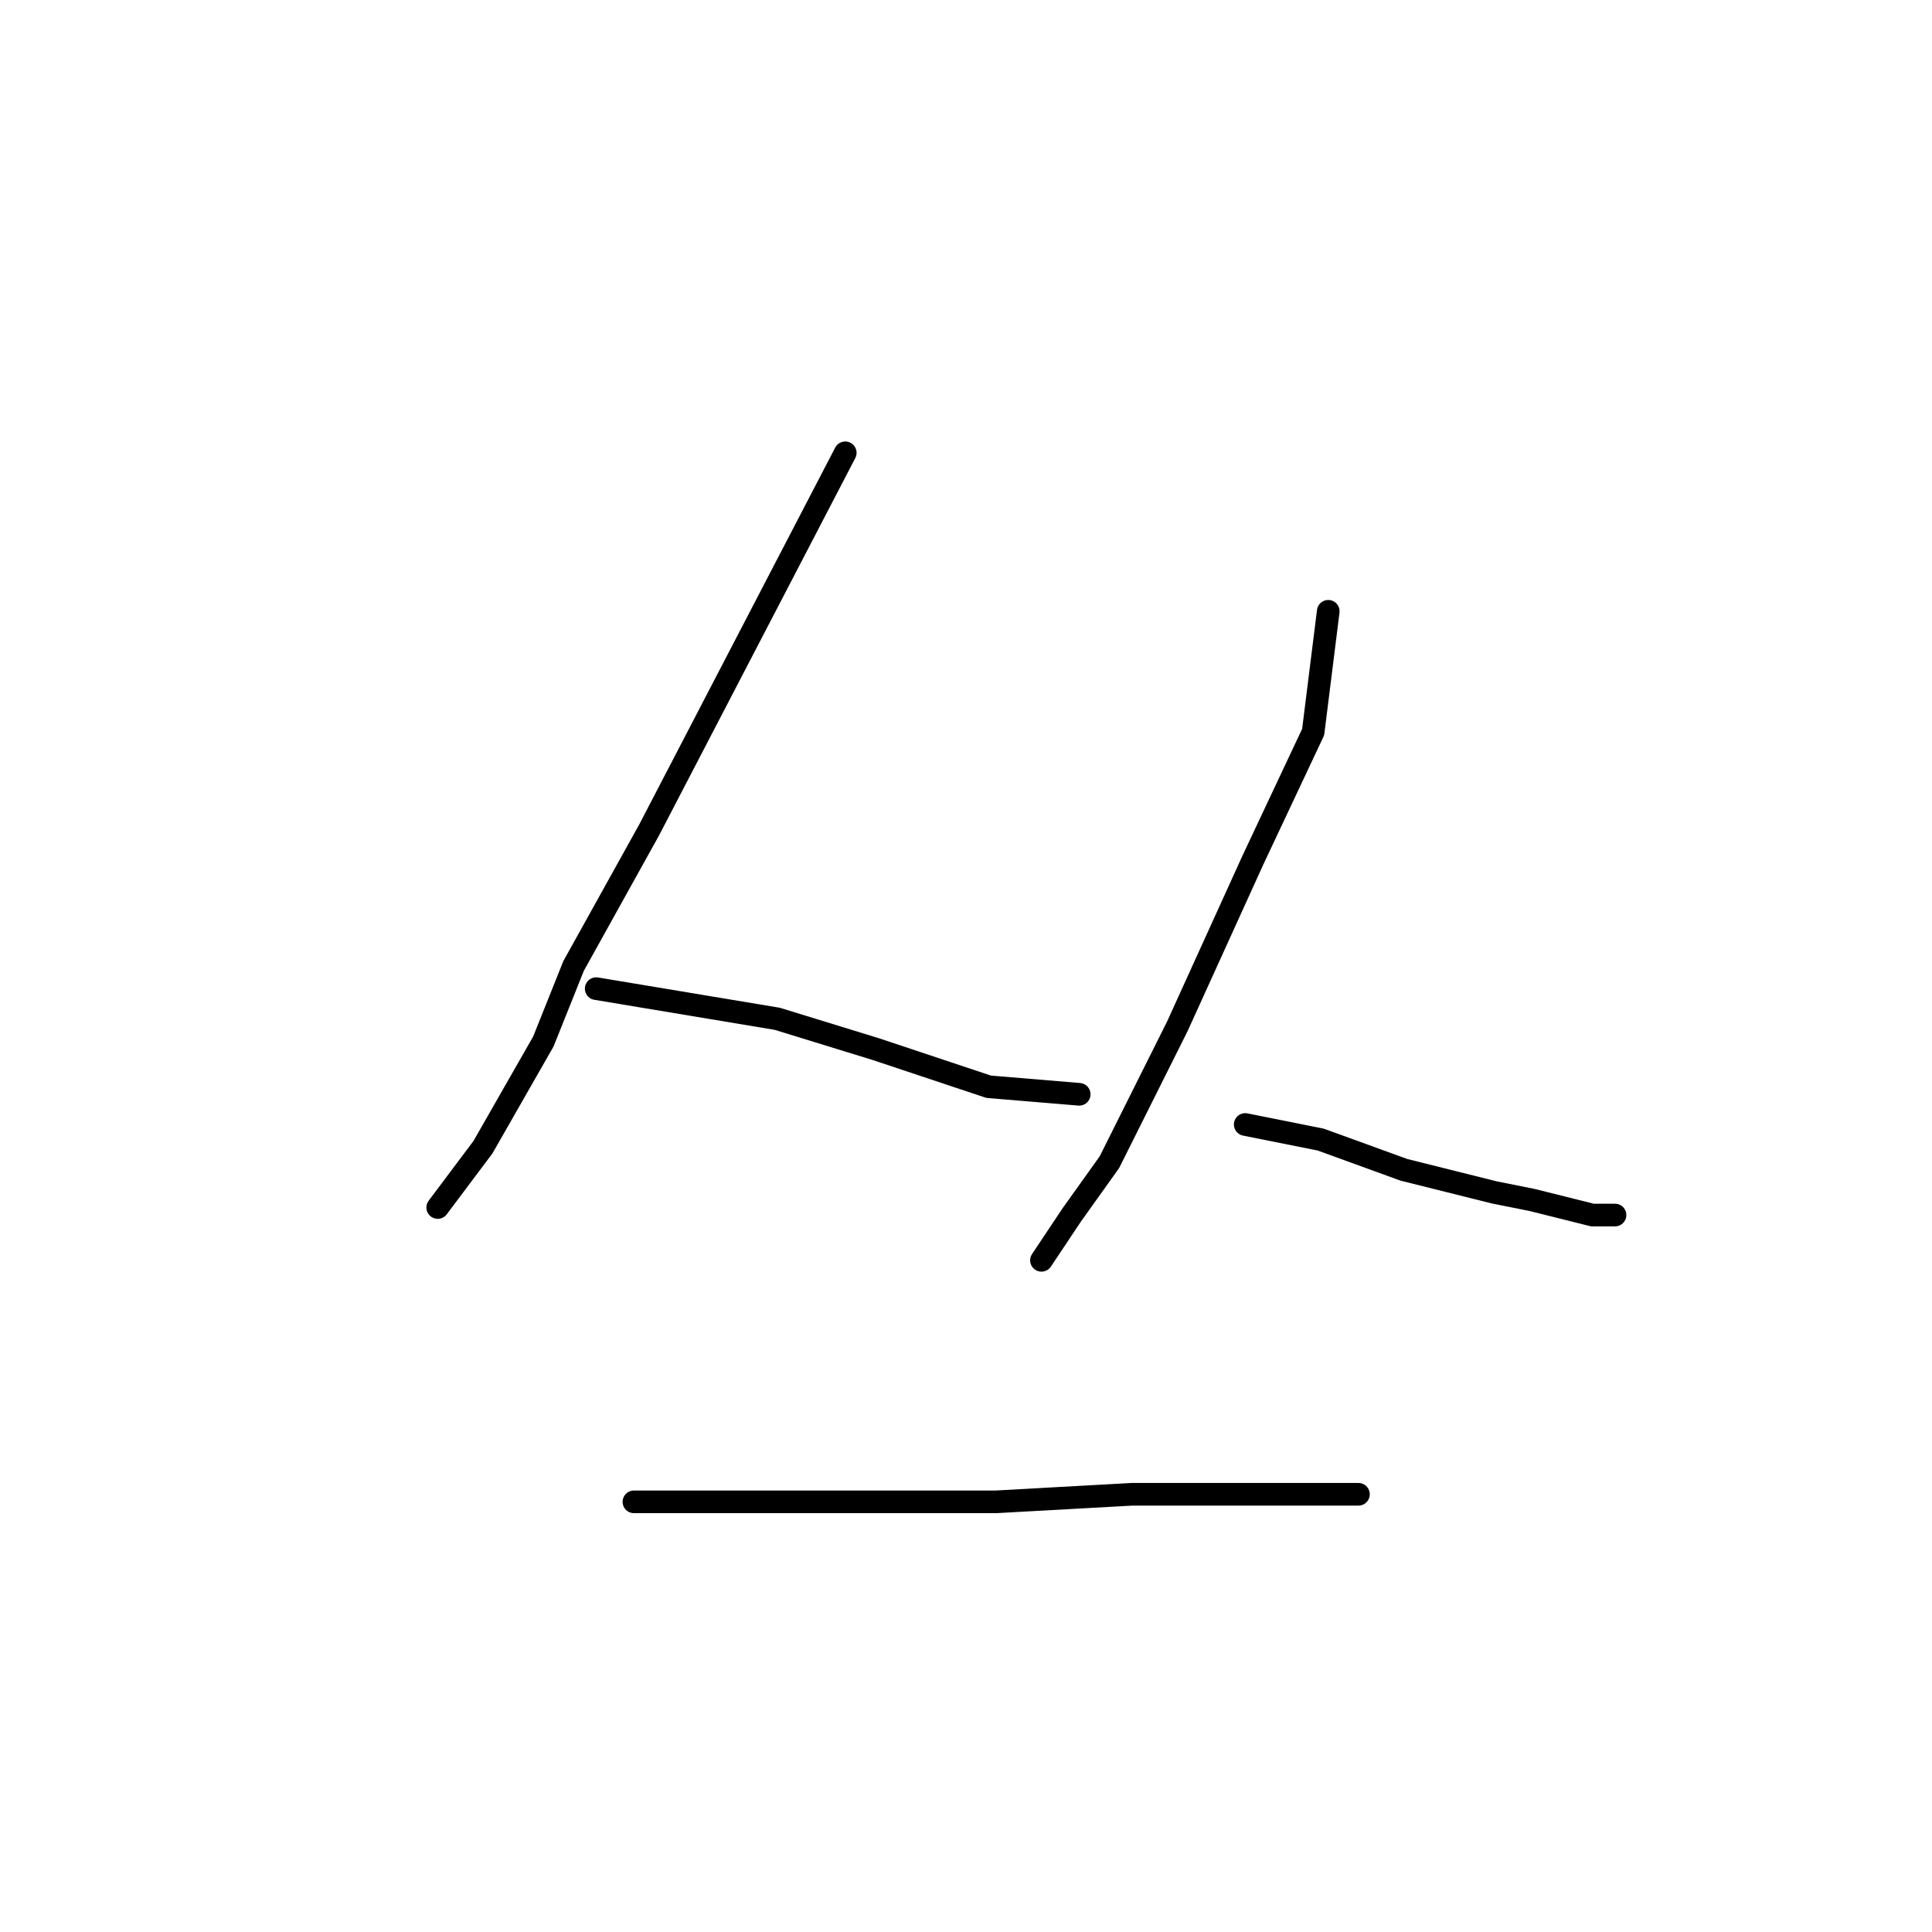<?xml version="1.0" standalone="no"?>
    <svg width="256" height="256" xmlns="http://www.w3.org/2000/svg" version="1.1">
    <polyline stroke="black" stroke-width="3" stroke-linecap="round" fill="transparent" stroke-linejoin="round" points="112 60 99 85 86 110 76 128 72 138 64 152 58 160 58 160 " />
        <polyline stroke="black" stroke-width="3" stroke-linecap="round" fill="transparent" stroke-linejoin="round" points="79 131 91 133 103 135 116 139 131 144 143 145 143 145 " />
        <polyline stroke="black" stroke-width="3" stroke-linecap="round" fill="transparent" stroke-linejoin="round" points="176 81 175 89 174 97 166 114 156 136 147 154 142 161 138 167 138 167 " />
        <polyline stroke="black" stroke-width="3" stroke-linecap="round" fill="transparent" stroke-linejoin="round" points="165 149 170 150 175 151 186 155 198 158 203 159 211 161 214 161 214 161 " />
        <polyline stroke="black" stroke-width="3" stroke-linecap="round" fill="transparent" stroke-linejoin="round" points="84 199 108 199 132 199 150 198 157 198 175 198 180 198 180 198 " />
        </svg>